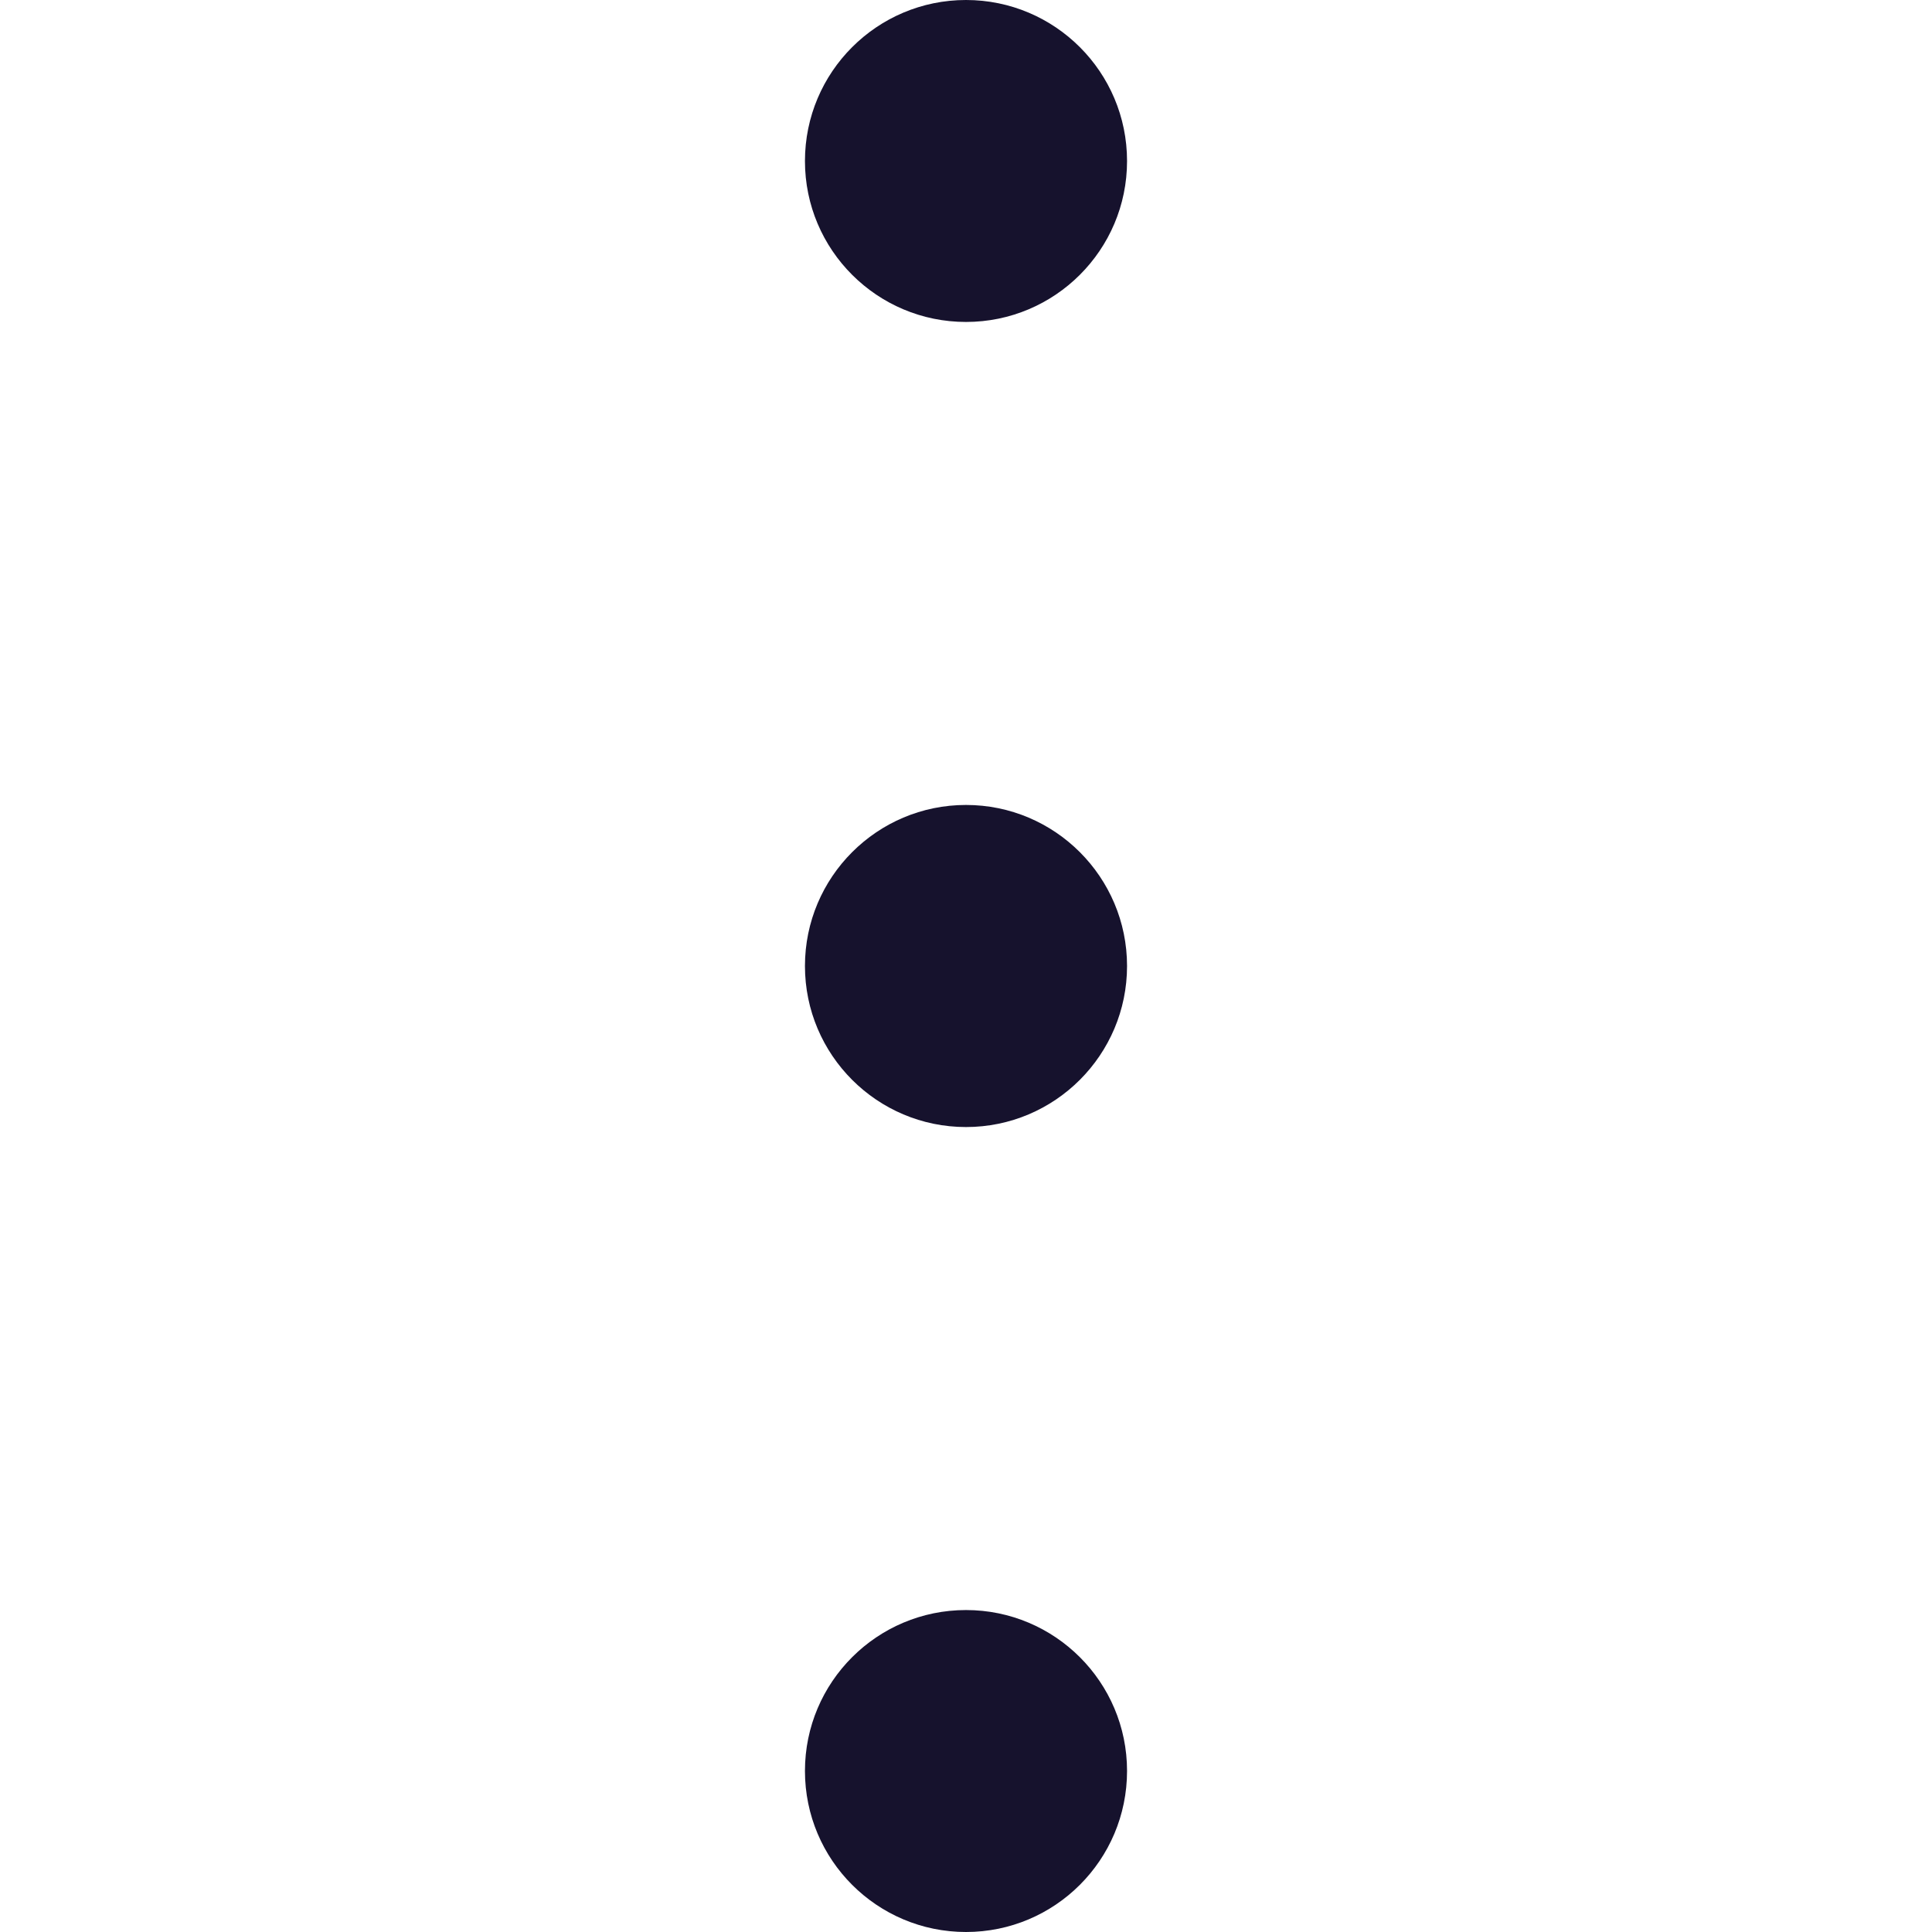<svg width="14" height="14" viewBox="0 0 14 14" fill="none" xmlns="http://www.w3.org/2000/svg">
<path d="M7 2.333C7.644 2.333 8.167 1.811 8.167 1.167C8.167 0.522 7.644 0 7 0C6.356 0 5.833 0.522 5.833 1.167C5.833 1.811 6.356 2.333 7 2.333Z" fill="#16122D"/>
<path d="M7 8.167C7.644 8.167 8.167 7.644 8.167 7C8.167 6.356 7.644 5.833 7 5.833C6.356 5.833 5.833 6.356 5.833 7C5.833 7.644 6.356 8.167 7 8.167Z" fill="#16122D"/>
<path d="M7 14C7.644 14 8.167 13.478 8.167 12.833C8.167 12.189 7.644 11.667 7 11.667C6.356 11.667 5.833 12.189 5.833 12.833C5.833 13.478 6.356 14 7 14Z" fill="#16122D"/>
</svg>
